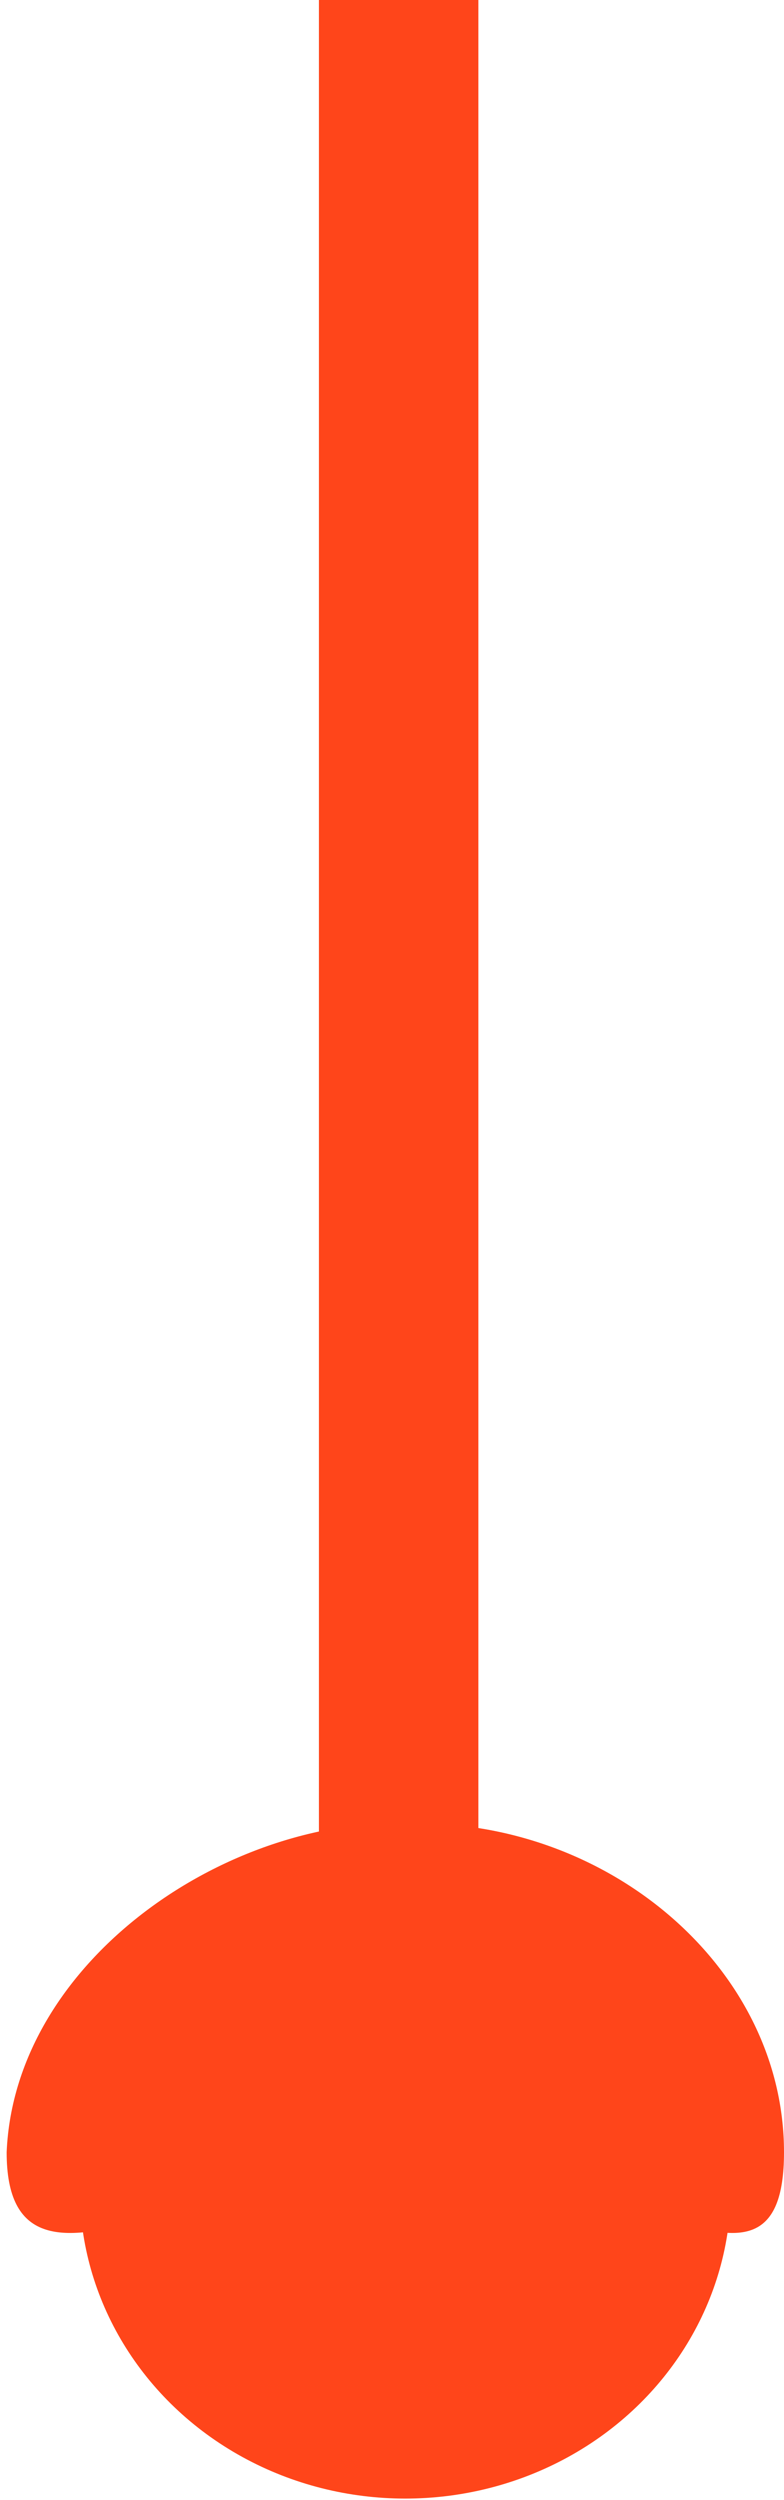 <svg width="59" height="188" viewBox="0 0 59 188" fill="none" xmlns="http://www.w3.org/2000/svg">
<g id="Punkt 2">
<path id="Ellipse 17" d="M0.5 161.847C1.11 147.316 17.444 136.291 31.5 137.118C46.136 137.118 59 148.189 59 161.847C59 175.505 46.136 161.847 31.5 161.847C16.864 161.847 0.5 175.505 0.5 161.847Z" fill="#FF451A"/>
<ellipse id="Ellipse 7" cx="30.5" cy="164.588" rx="24.5" ry="23.303" fill="#FF451A"/>
<path id="Line 7" d="M30 -0L30 139.383" stroke="#FF451A" stroke-width="12"/>
</g>
</svg>
